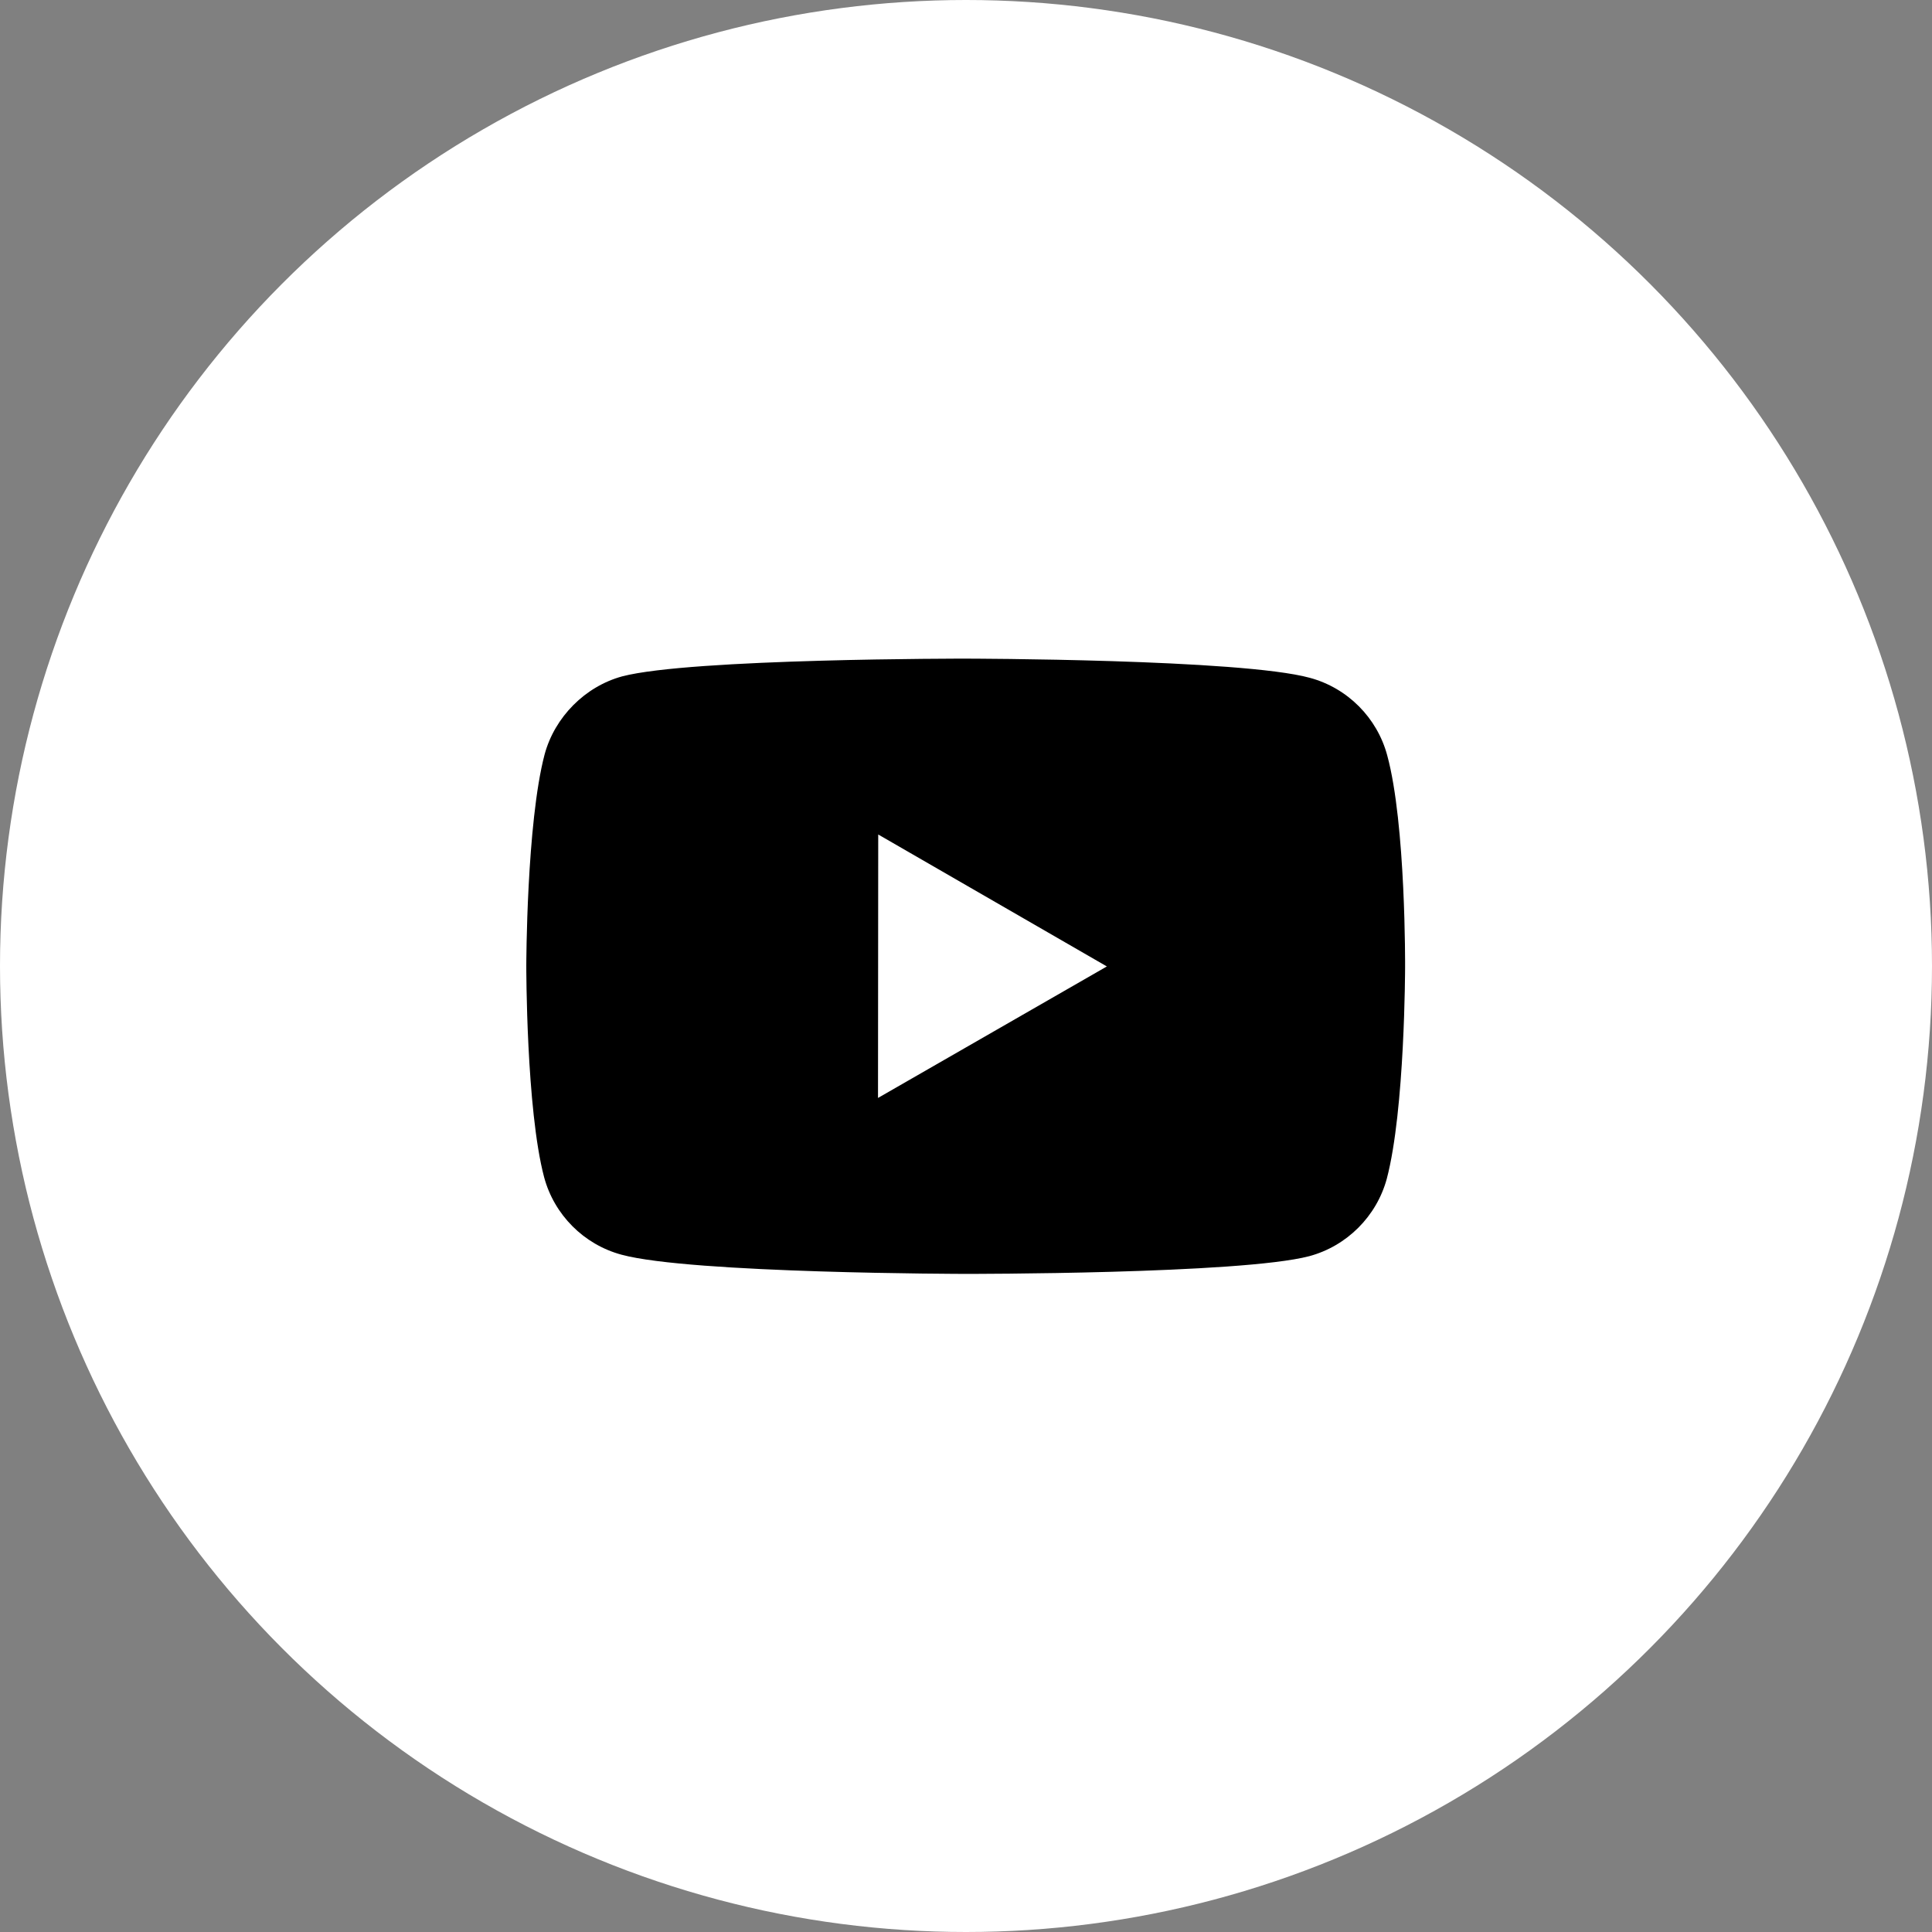 <svg width="44" height="44" viewBox="0 0 44 44" fill="none" xmlns="http://www.w3.org/2000/svg">
<rect x="0" y="0" width="44" height="44" fill="#808080" stroke="none"/>
<circle cx="22" cy="22" r="22" fill="white"/>
<path d="M31.593 17.203C31.363 16.345 30.688 15.668 29.831 15.437C28.265 15.007 22 15 22 15C22 15 15.736 14.993 14.169 15.404C13.329 15.633 12.635 16.325 12.403 17.182C11.99 18.748 11.986 21.996 11.986 21.996C11.986 21.996 11.982 25.26 12.392 26.81C12.622 27.667 13.297 28.344 14.155 28.575C15.737 29.005 21.985 29.012 21.985 29.012C21.985 29.012 28.25 29.019 29.816 28.609C30.672 28.379 31.35 27.703 31.583 26.846C31.997 25.281 32 22.034 32 22.034C32 22.034 32.02 18.769 31.593 17.203ZM19.996 25.005L20.001 19.005L25.208 22.01L19.996 25.005Z" fill="black"/>
</svg>
